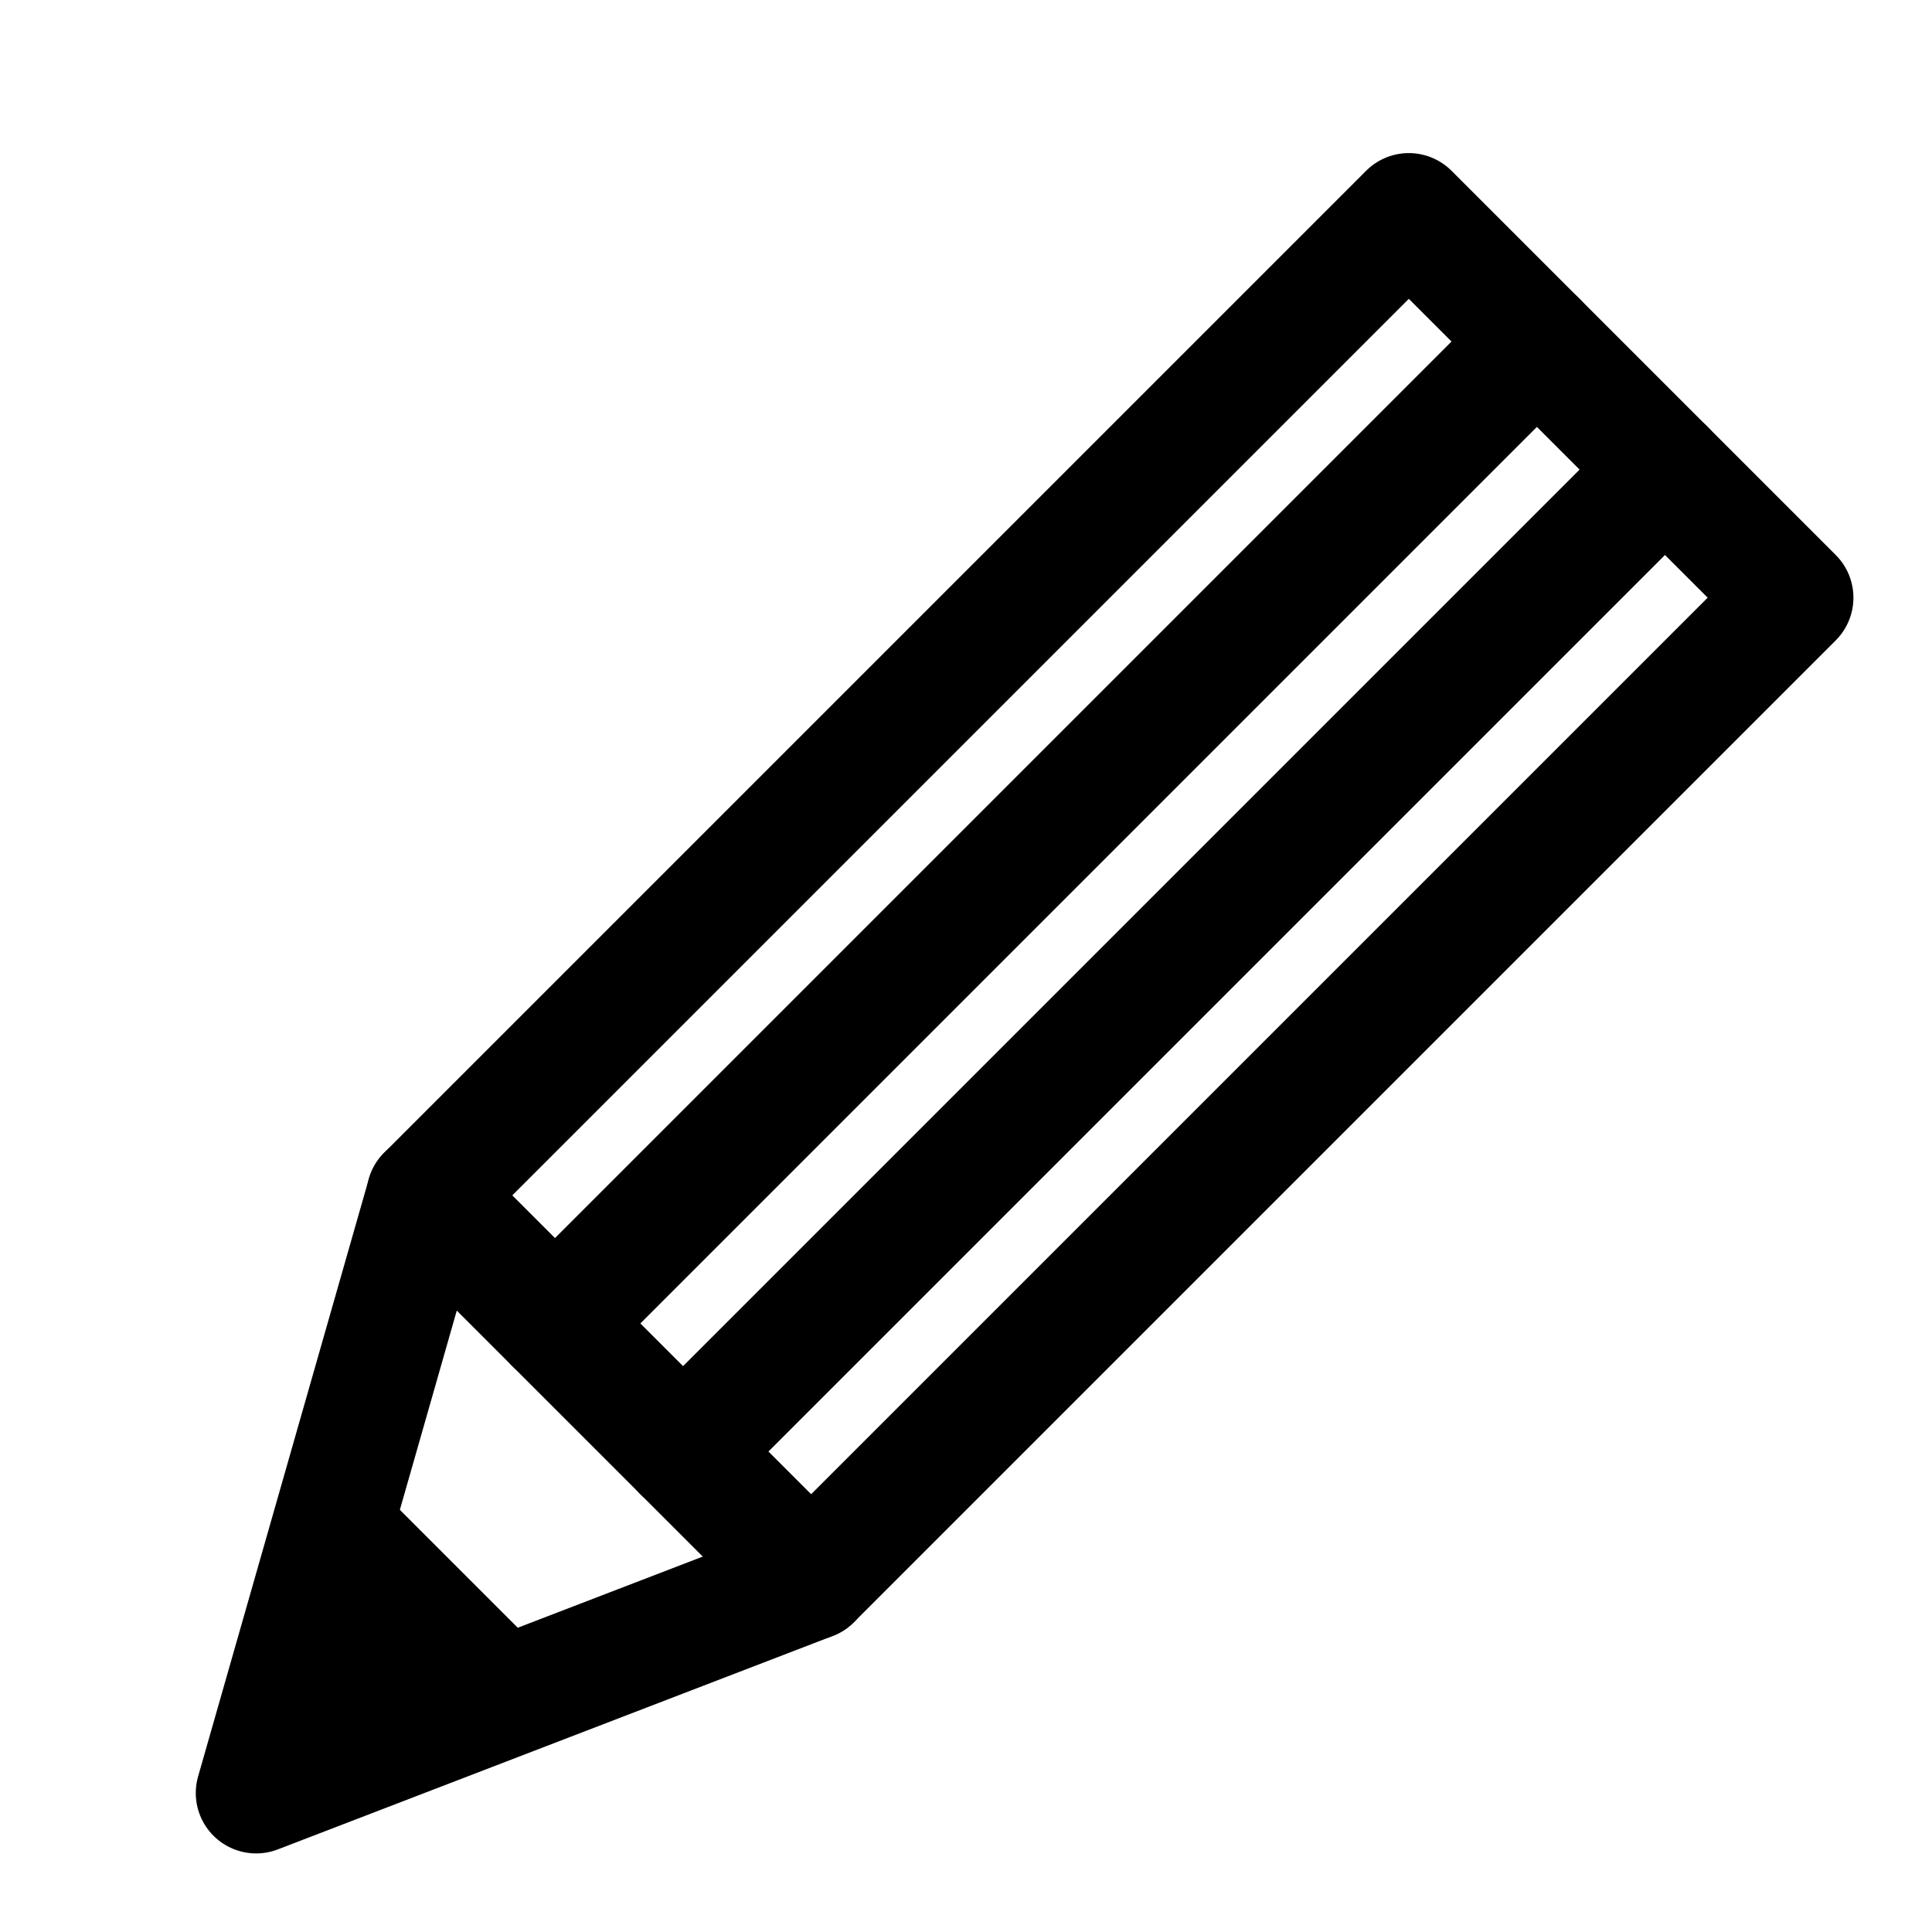 <?xml version="1.0" encoding="UTF-8" standalone="no"?>

<svg xmlns="http://www.w3.org/2000/svg" width="32" height="32">

  <style>
    rect {
        fill:none;
        stroke:black;
        stroke-width:2;
        stroke-linejoin:round;
    }
    line {
        stroke:black;
        stroke-width:2;
        stroke-linecap:round;
        stroke-linejoin:round;
    }
    polyline {
        fill:none;
        stroke:black;
        stroke-width:2;
        stroke-linecap:round;
        stroke-linejoin:round;
    }
  </style>

  <title>feb-icons: pencil (no border)</title>

  <g transform="rotate(-45)">
    <rect x="-9" y="19" width="23" height="9" />
    <line x1="-9" y1="22" x2="14" y2="22" />
    <line x1="-9" y1="25" x2="14" y2="25" />
    <polyline points="-9 19, -18 24, -9 28" />
    <polygon  points="-13 21, -18 24, -13 27" />
  </g>

</svg>
